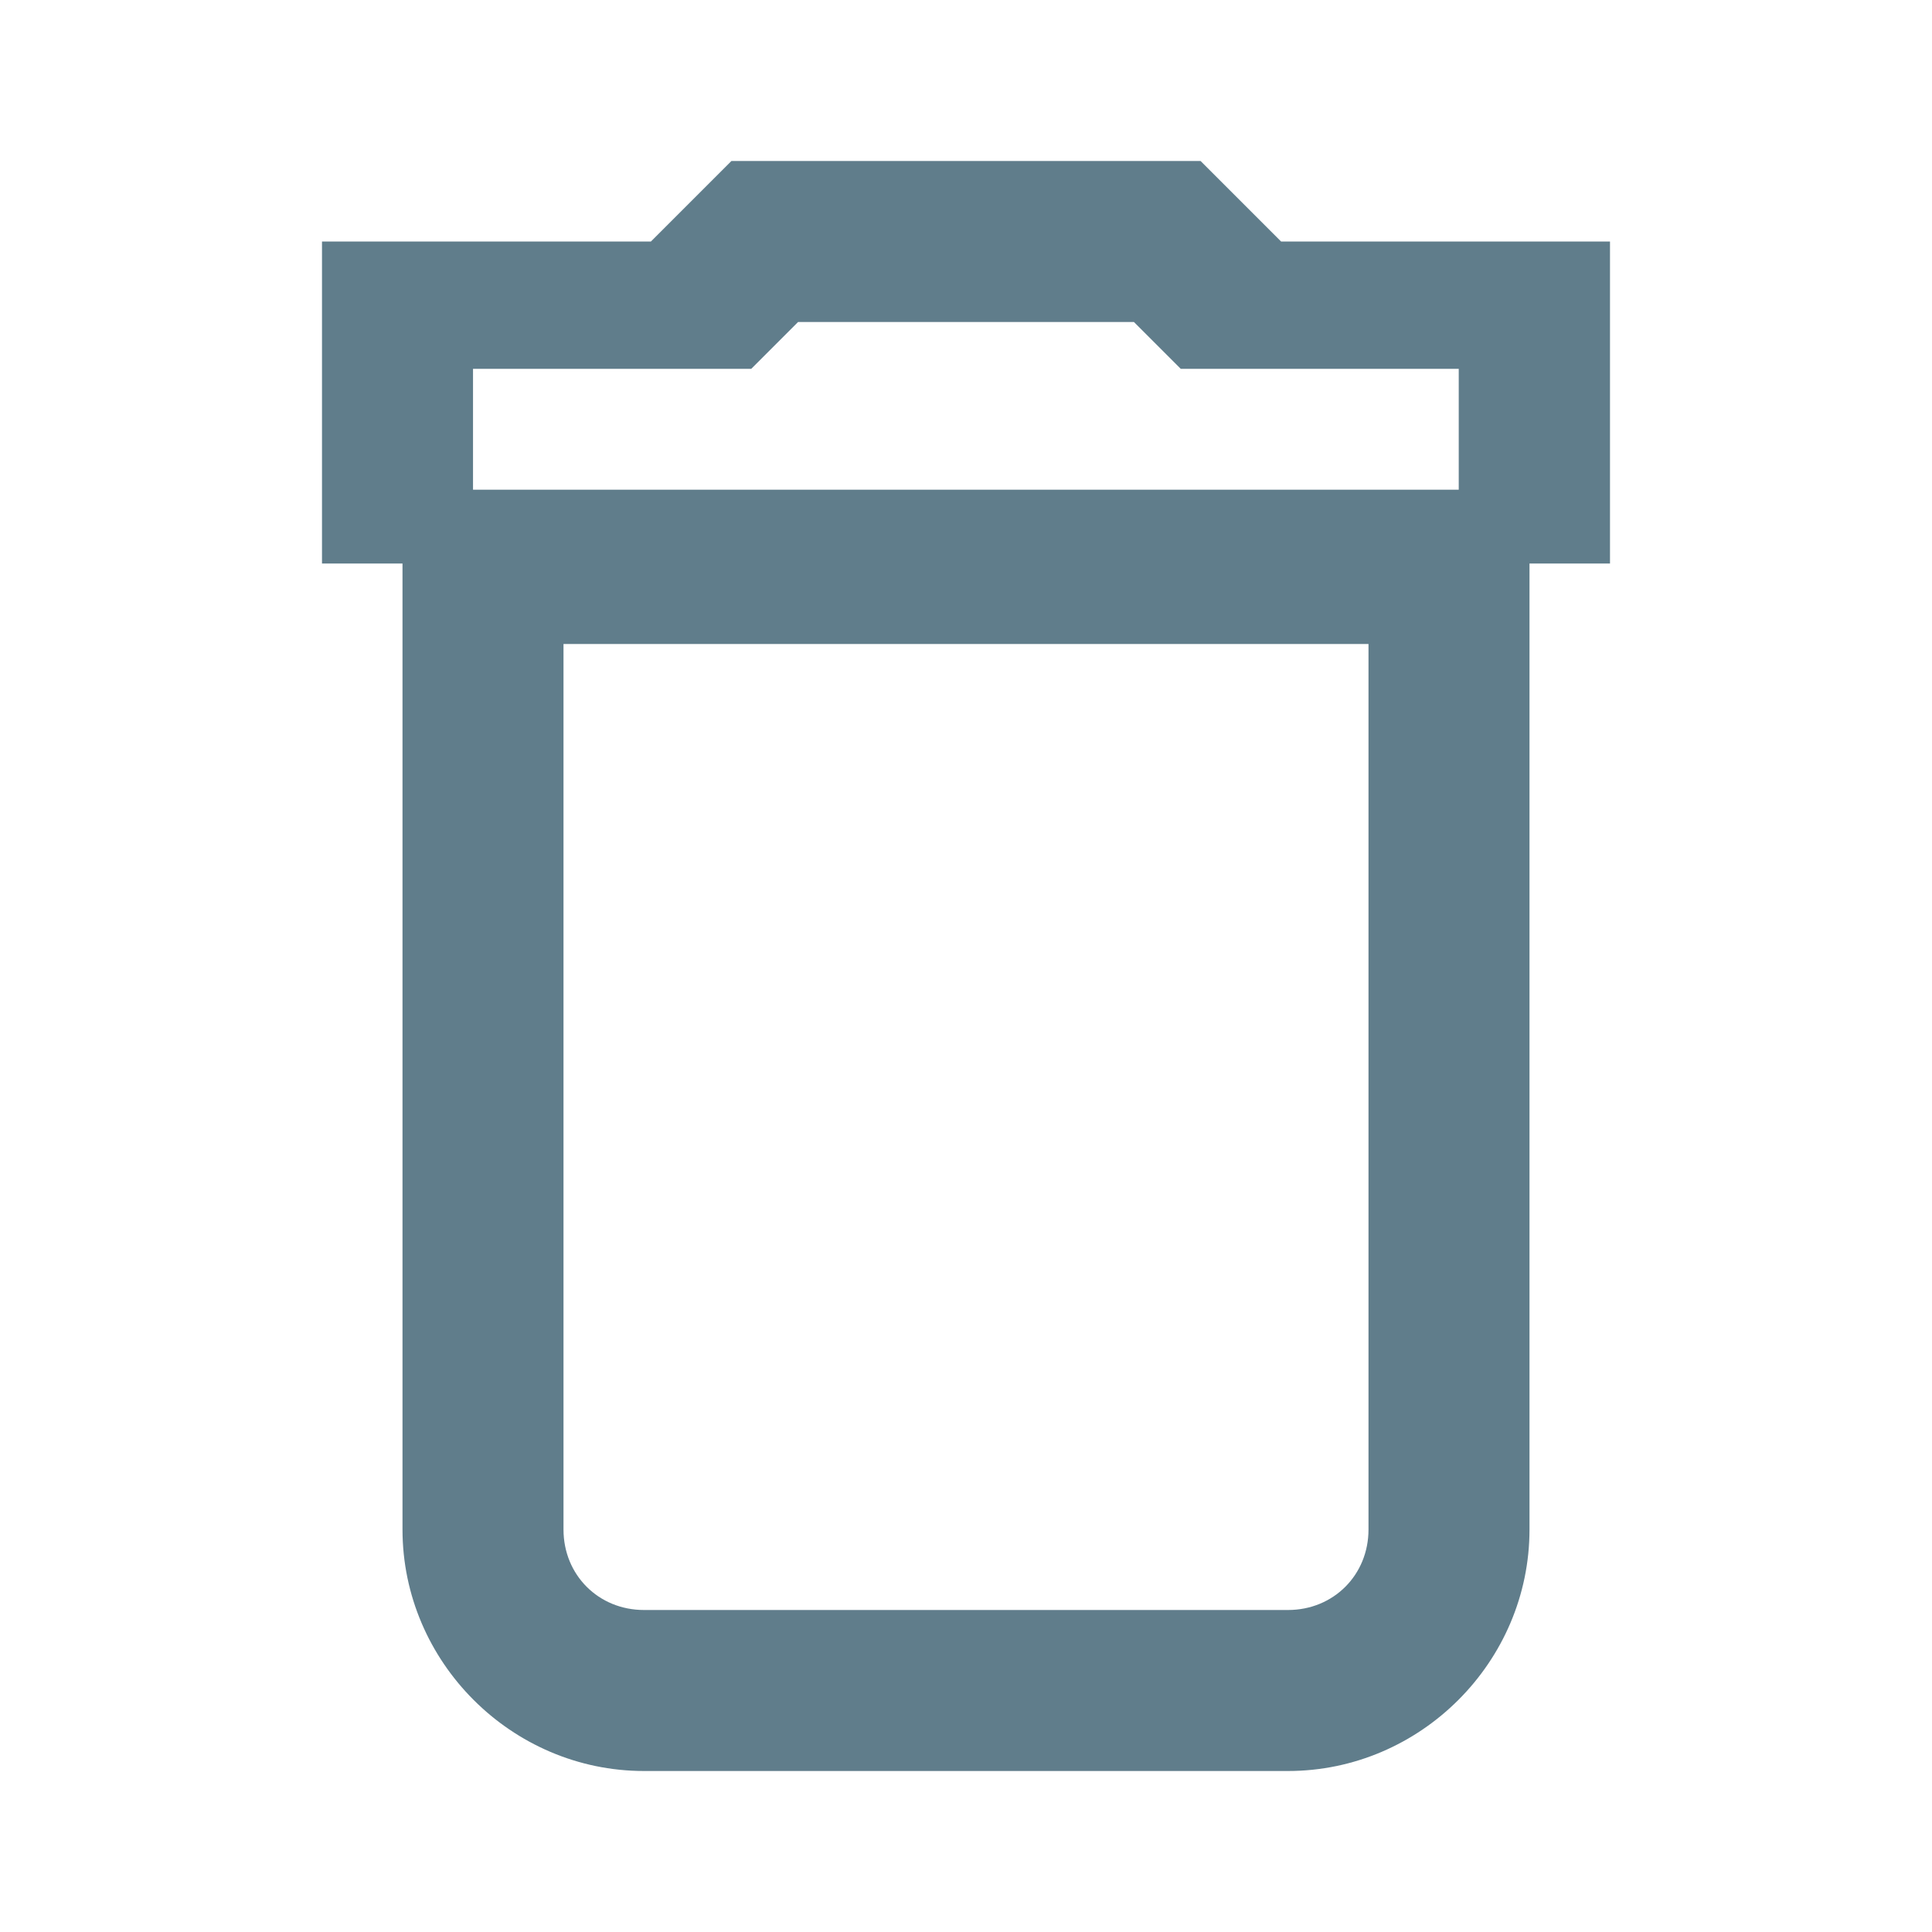 <svg fill="#607D8B" height="48" viewBox="0 0 48 48" width="48" xmlns="http://www.w3.org/2000/svg"><path d="m18.172 4-2 2h-8.172v8h2v24c0 3.29 2.71 6 6 6h16c3.29 0 6-2.71 6-6v-24h2v-8h-2-6.172l-2-2zm1.656 4h8.344l1.164 1.164h6.906v3.002h-24.49v-3.002h6.912zm-5.828 8h20v22c0 1.13-.87 2-2 2h-16c-1.13 0-2-.87-2-2z" fill="#607D8B" stroke-width="4"/></svg>